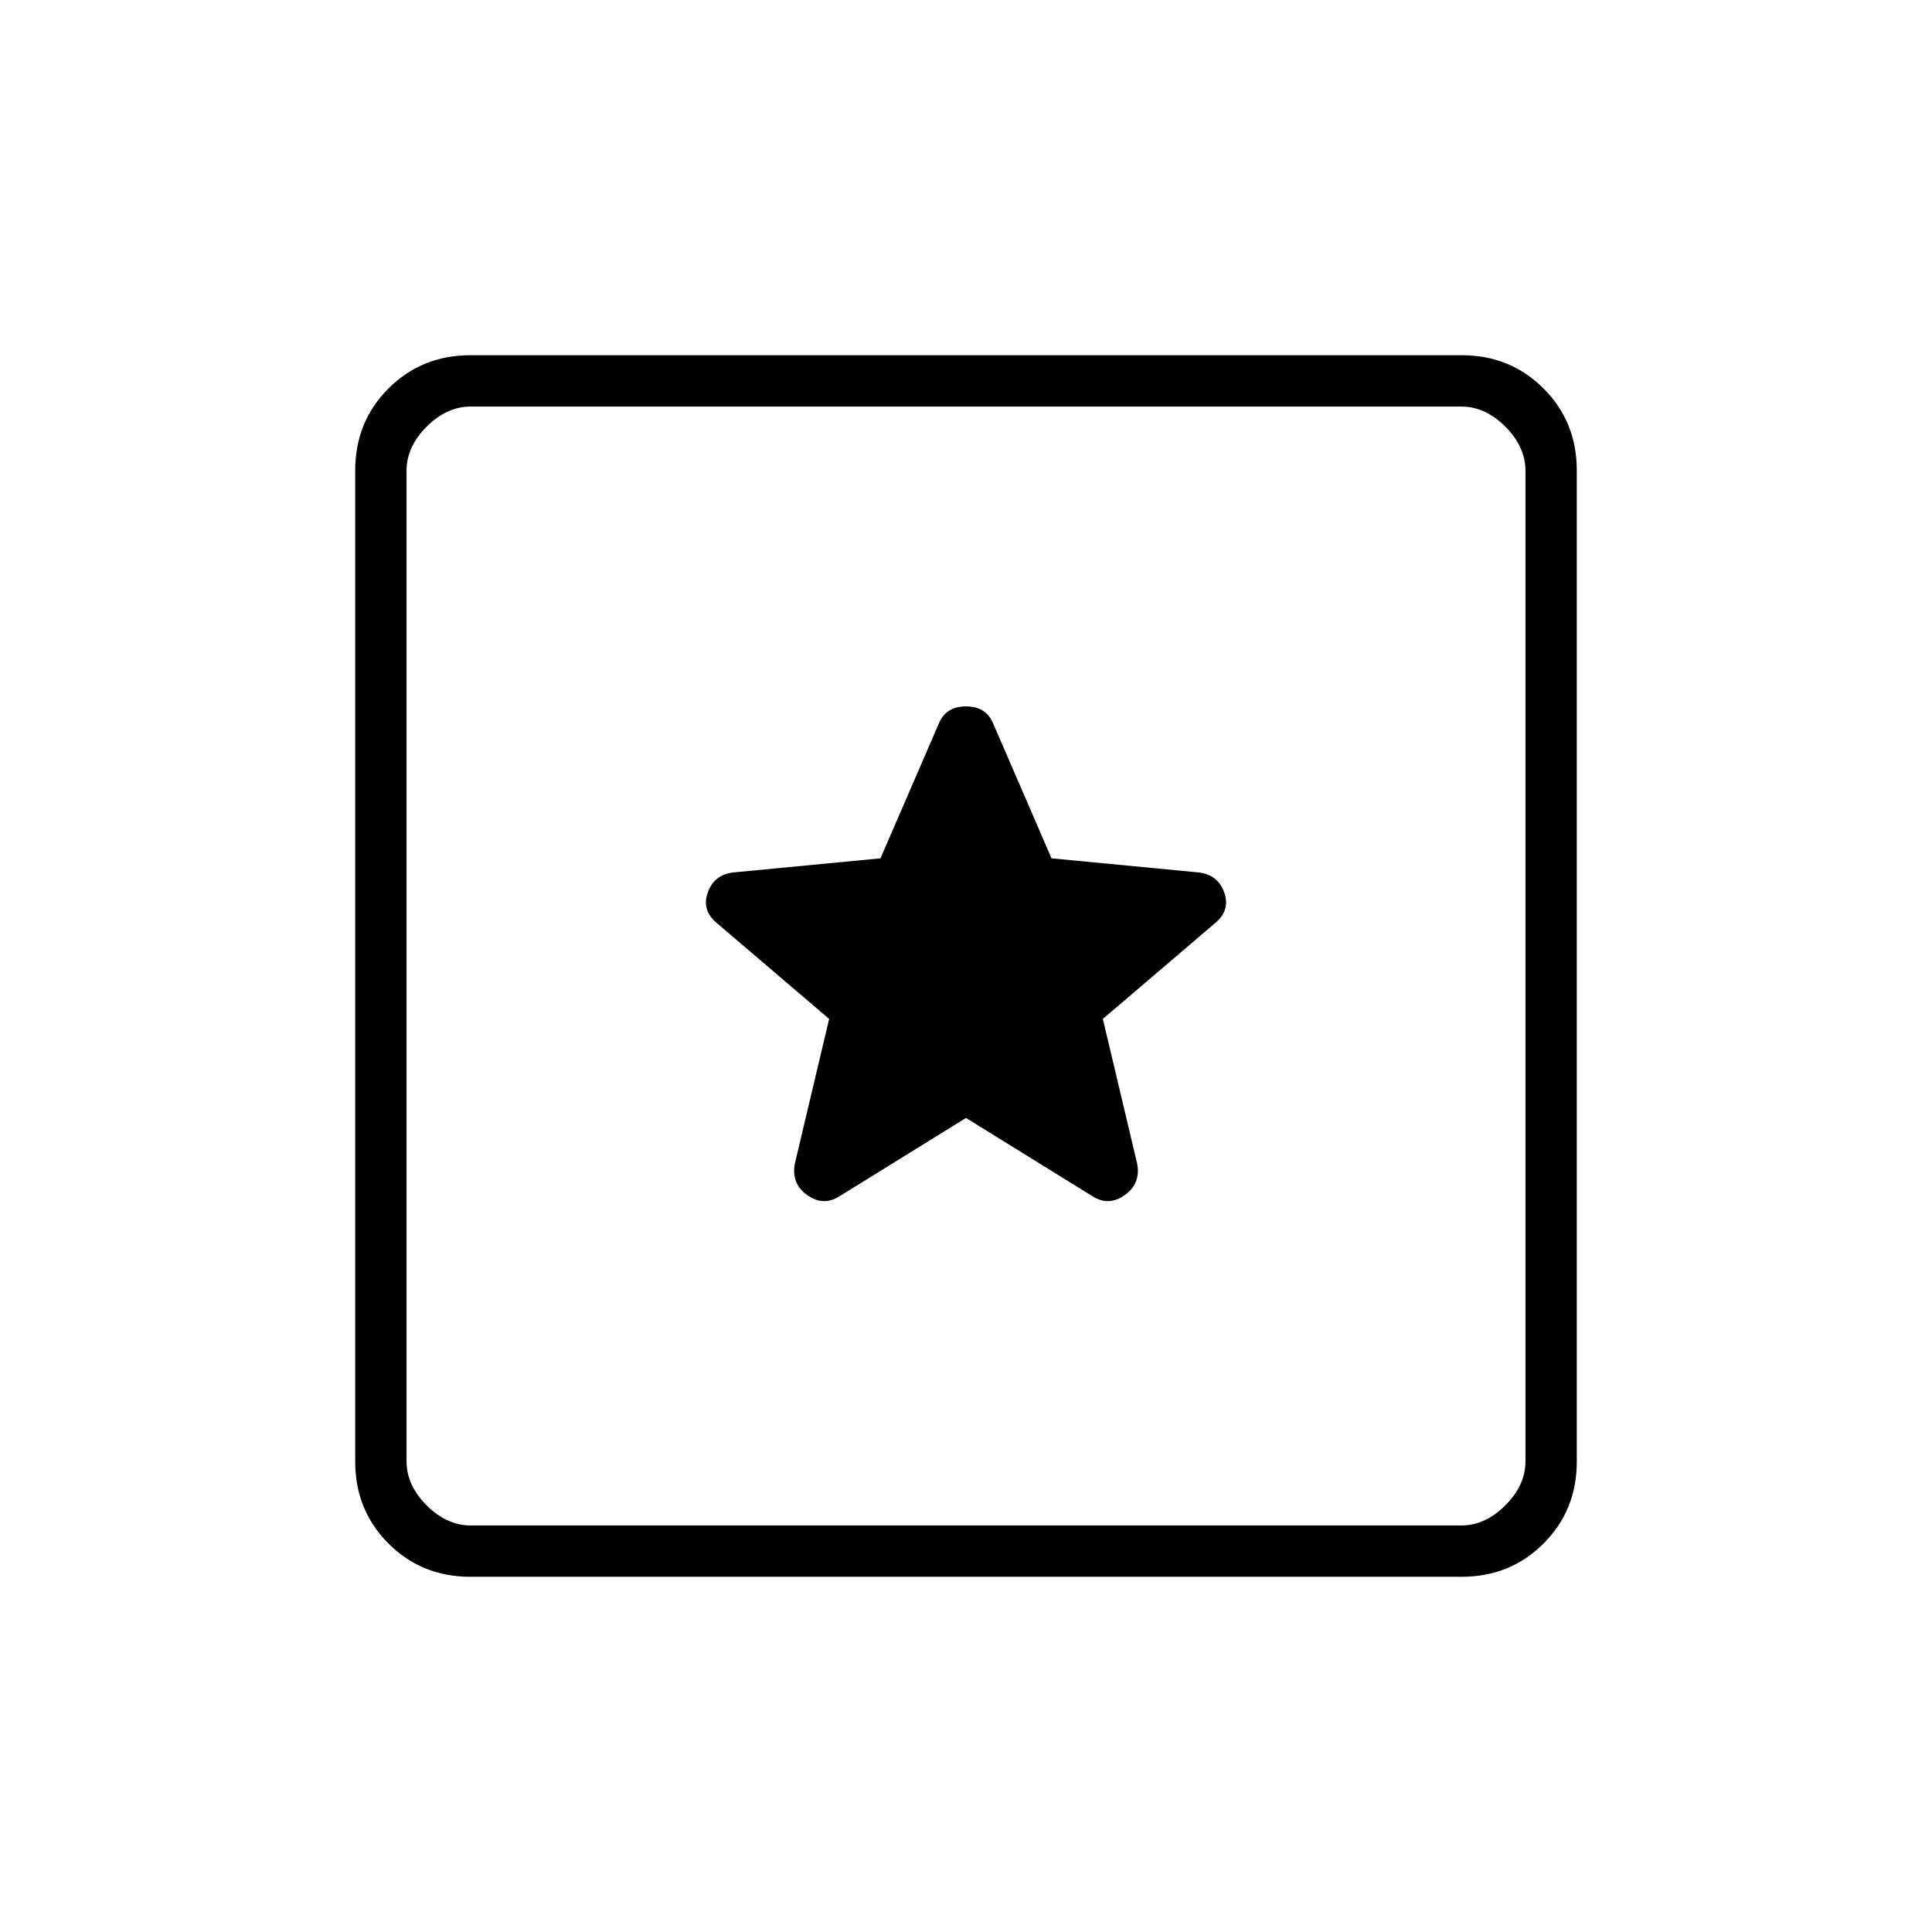 <svg xmlns="http://www.w3.org/2000/svg" height="24" viewBox="0 -960 960 960" width="24"><path d="M233.76-176.5q-24.2 0-40.73-16.53-16.53-16.53-16.53-40.73v-492.48q0-24.2 16.53-40.73 16.53-16.53 40.73-16.53h492.48q24.2 0 40.73 16.53 16.53 16.53 16.53 40.73v492.48q0 24.2-16.53 40.73-16.53 16.53-40.73 16.53H233.76ZM234-202h492q12 0 22-10t10-22v-492q0-12-10-22t-22-10H234q-12 0-22 10t-10 22v492q0 12 10 22t22 10Zm-32-556v556-556Zm278 353.5 63 39q8 5 16-.75t6-15.75l-17-71.7 56-47.8q7.5-6.34 4.25-15.17t-12.75-9.83l-73-7-29-67Q490-609 480-609t-13.5 8.5l-29 67-73 7q-9.5 1-12.75 9.83T356-501.5l56 47.8-17 71.7q-2 10 6 15.75t16 .75l63-39Z"/></svg>